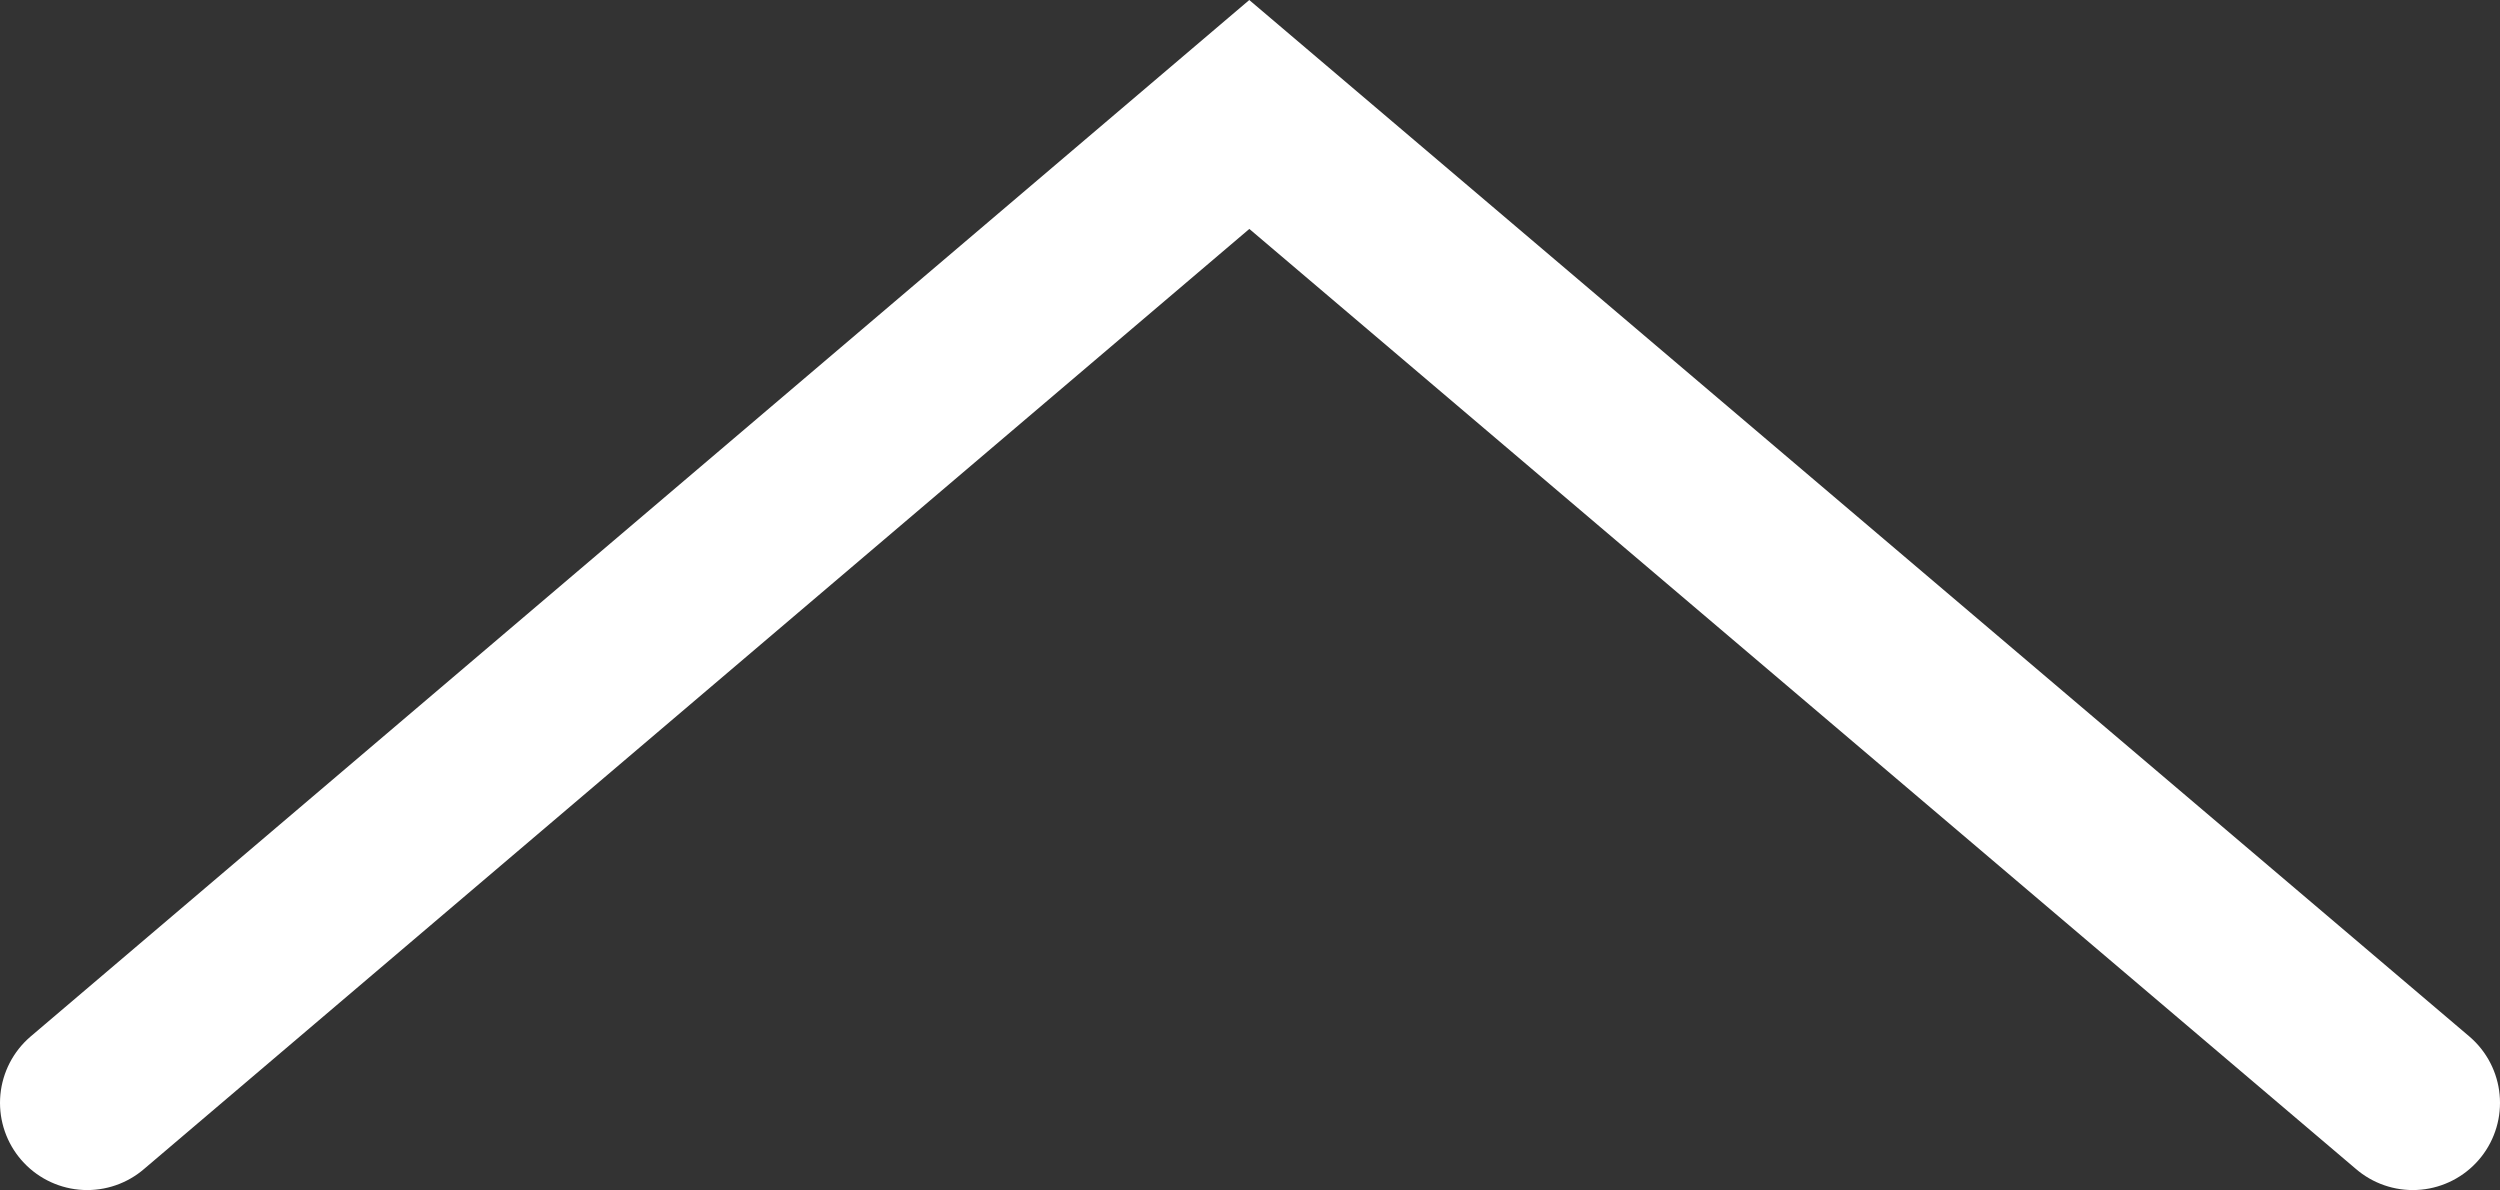 <?xml version="1.0" encoding="utf-8"?>
<!-- Generator: Adobe Illustrator 17.0.2, SVG Export Plug-In . SVG Version: 6.00 Build 0)  -->
<!DOCTYPE svg PUBLIC "-//W3C//DTD SVG 1.1//EN" "http://www.w3.org/Graphics/SVG/1.1/DTD/svg11.dtd">
<svg version="1.1" xmlns="http://www.w3.org/2000/svg" xmlns:xlink="http://www.w3.org/1999/xlink" x="0px" y="0px" width="43px"
	 height="20.469px" viewBox="0 0 43 20.469" enable-background="new 0 0 43 20.469" xml:space="preserve">
<rect x="0" y="0" width="43" height="20.469" fill="#333333" stroke="none"/>
<g id="up">
	<g>
		<polyline fill="none" stroke="#FFFFFF" stroke-width="3" stroke-linecap="round" stroke-miterlimit="10" points="41.5,18.969 
			21.488,1.969 1.5,18.969 		"/>
	</g>
</g>
<g id="down_1_">
</g>
</svg>
